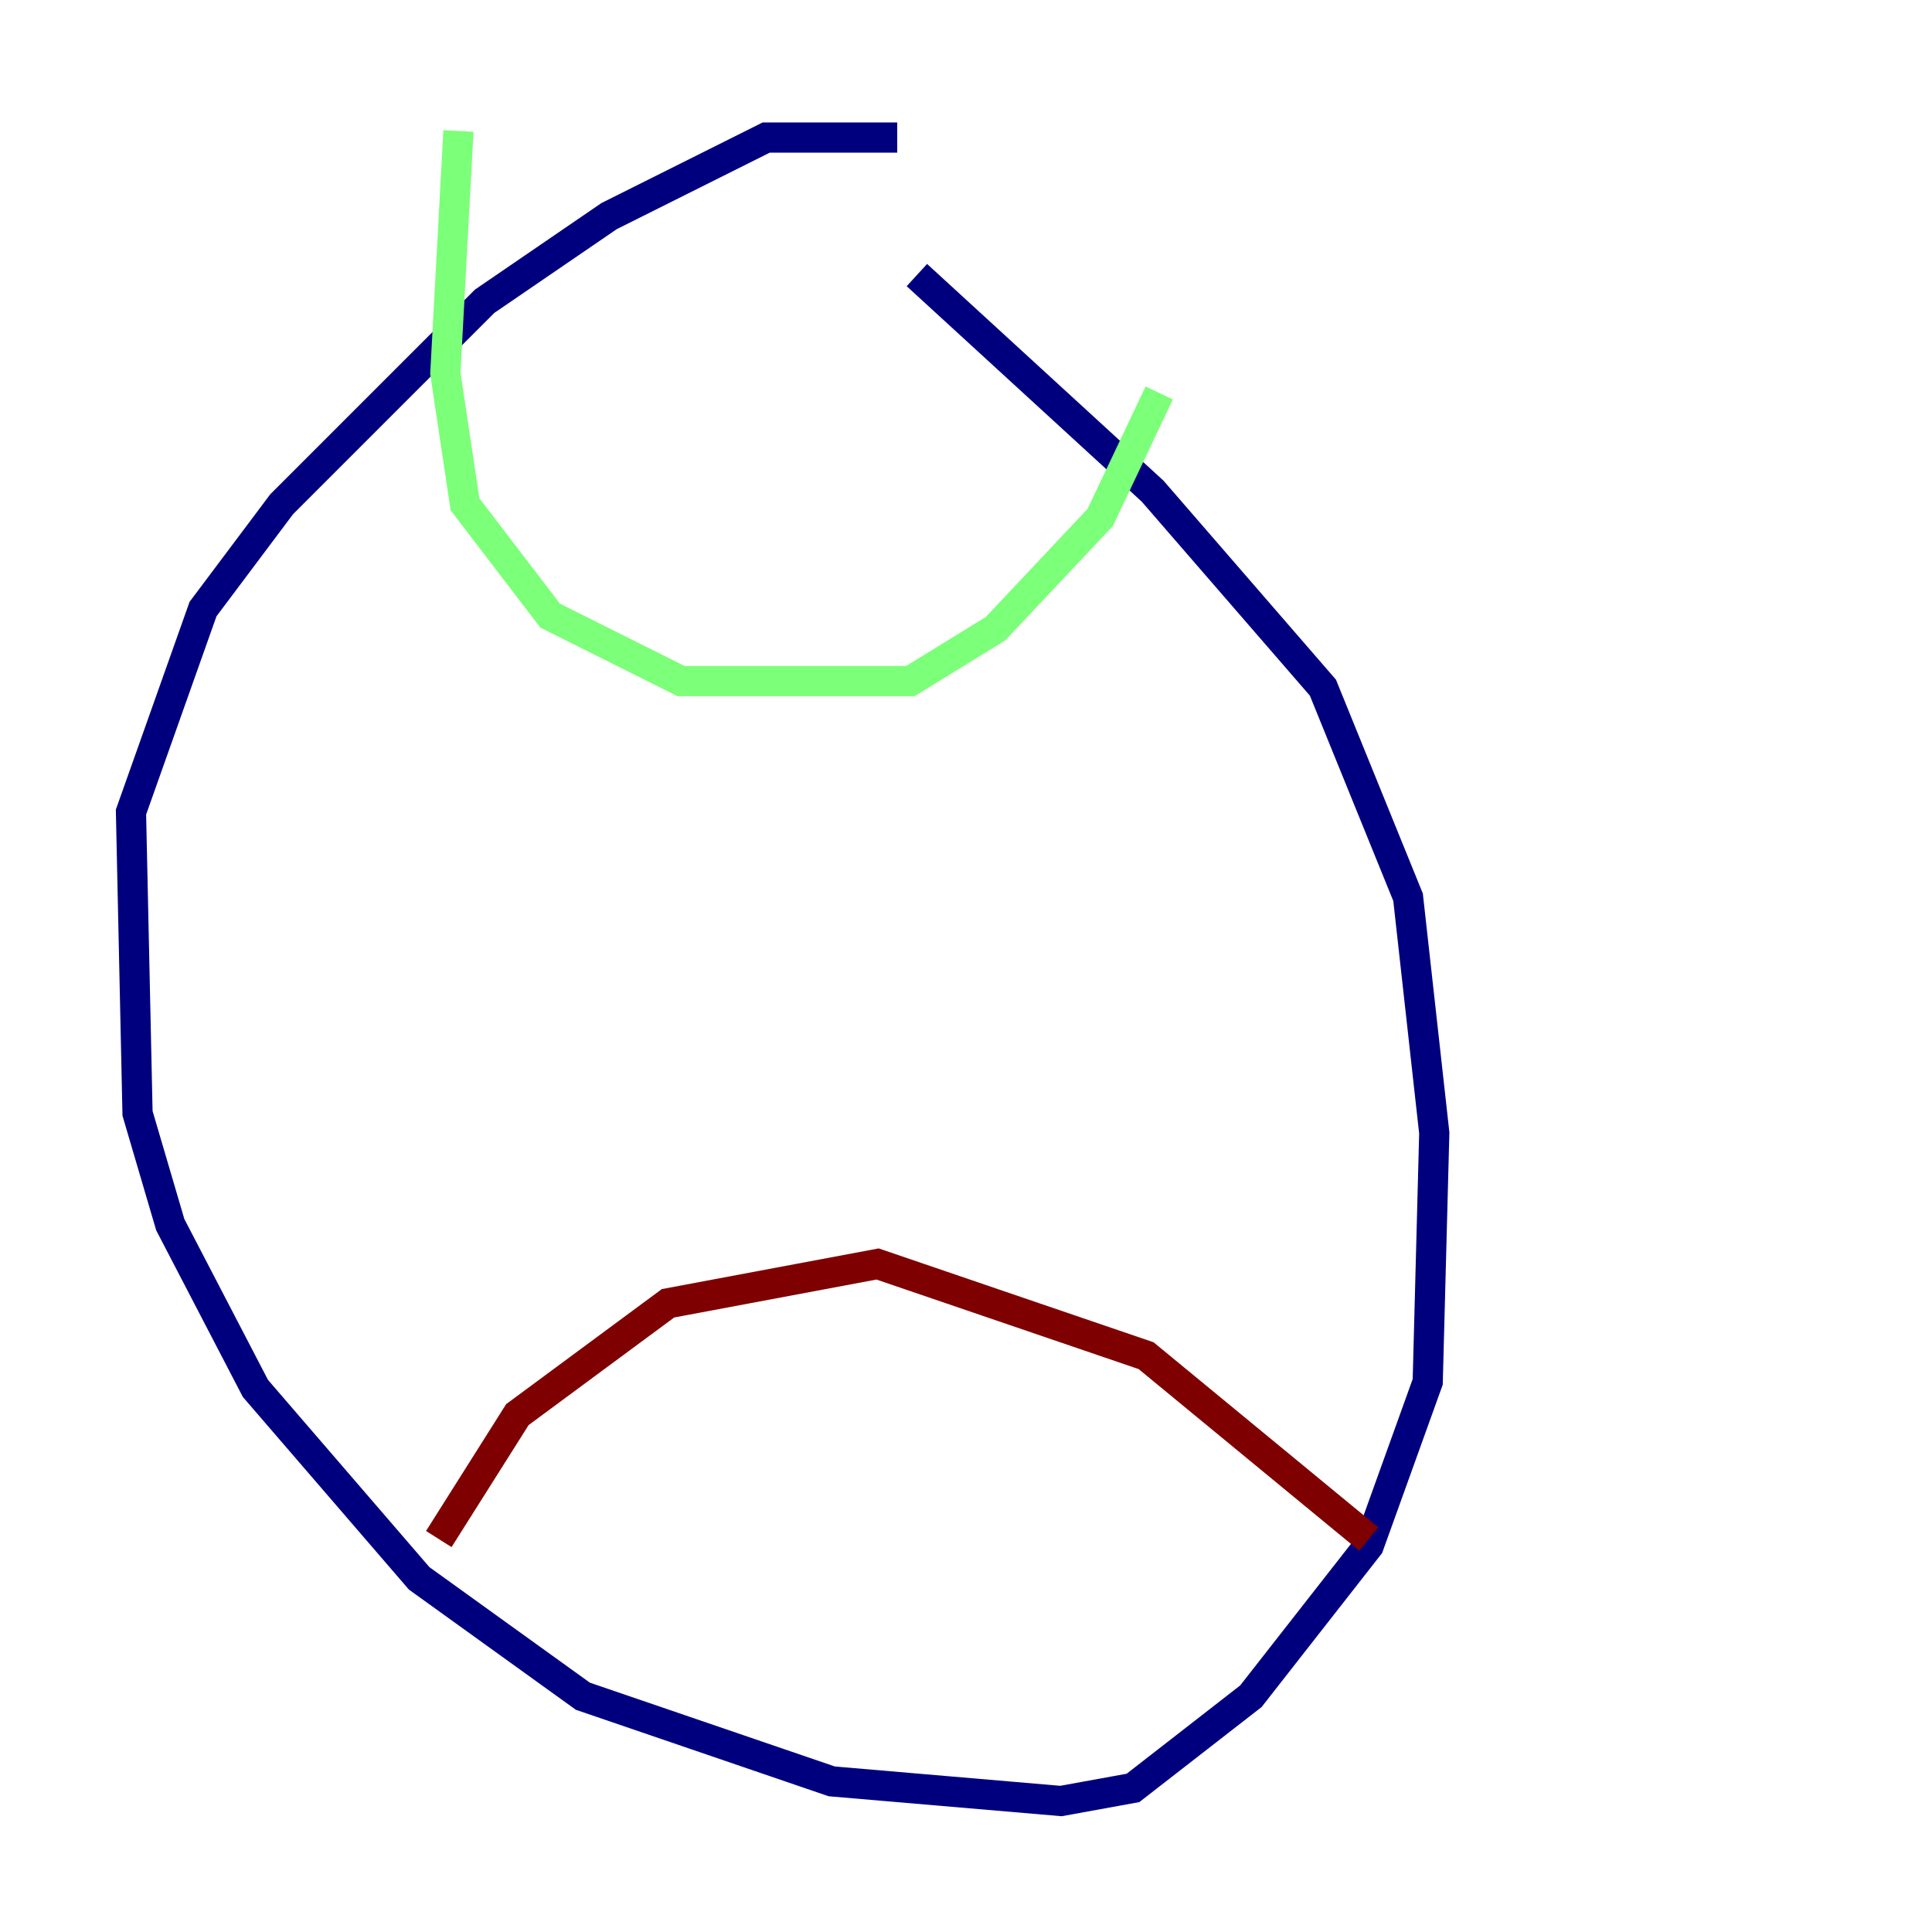 <?xml version="1.0" encoding="utf-8" ?>
<svg baseProfile="tiny" height="128" version="1.2" viewBox="0,0,128,128" width="128" xmlns="http://www.w3.org/2000/svg" xmlns:ev="http://www.w3.org/2001/xml-events" xmlns:xlink="http://www.w3.org/1999/xlink"><defs /><polyline fill="none" points="59.444,9.112 50.766,9.112 40.352,14.319 32.108,19.959 18.658,33.41 13.451,40.352 8.678,53.803 9.112,73.763 11.281,81.139 16.922,91.986 27.77,104.57 38.617,112.38 55.105,118.02 70.291,119.322 75.064,118.454 82.875,112.38 90.685,102.4 94.59,91.552 95.024,75.064 93.288,59.444 87.647,45.559 76.366,32.542 60.746,18.224" stroke="#00007f" stroke-width="2" /><polyline fill="none" points="30.373,8.678 29.505,24.732 30.807,33.41 36.447,40.786 45.125,45.125 60.312,45.125 65.953,41.654 72.895,34.278 76.8,26.034" stroke="#7cff79" stroke-width="2" /><polyline fill="none" points="29.071,101.966 34.278,93.722 44.258,86.346 58.142,83.742 75.932,89.817 90.685,101.966" stroke="#7f0000" stroke-width="2" /></svg>